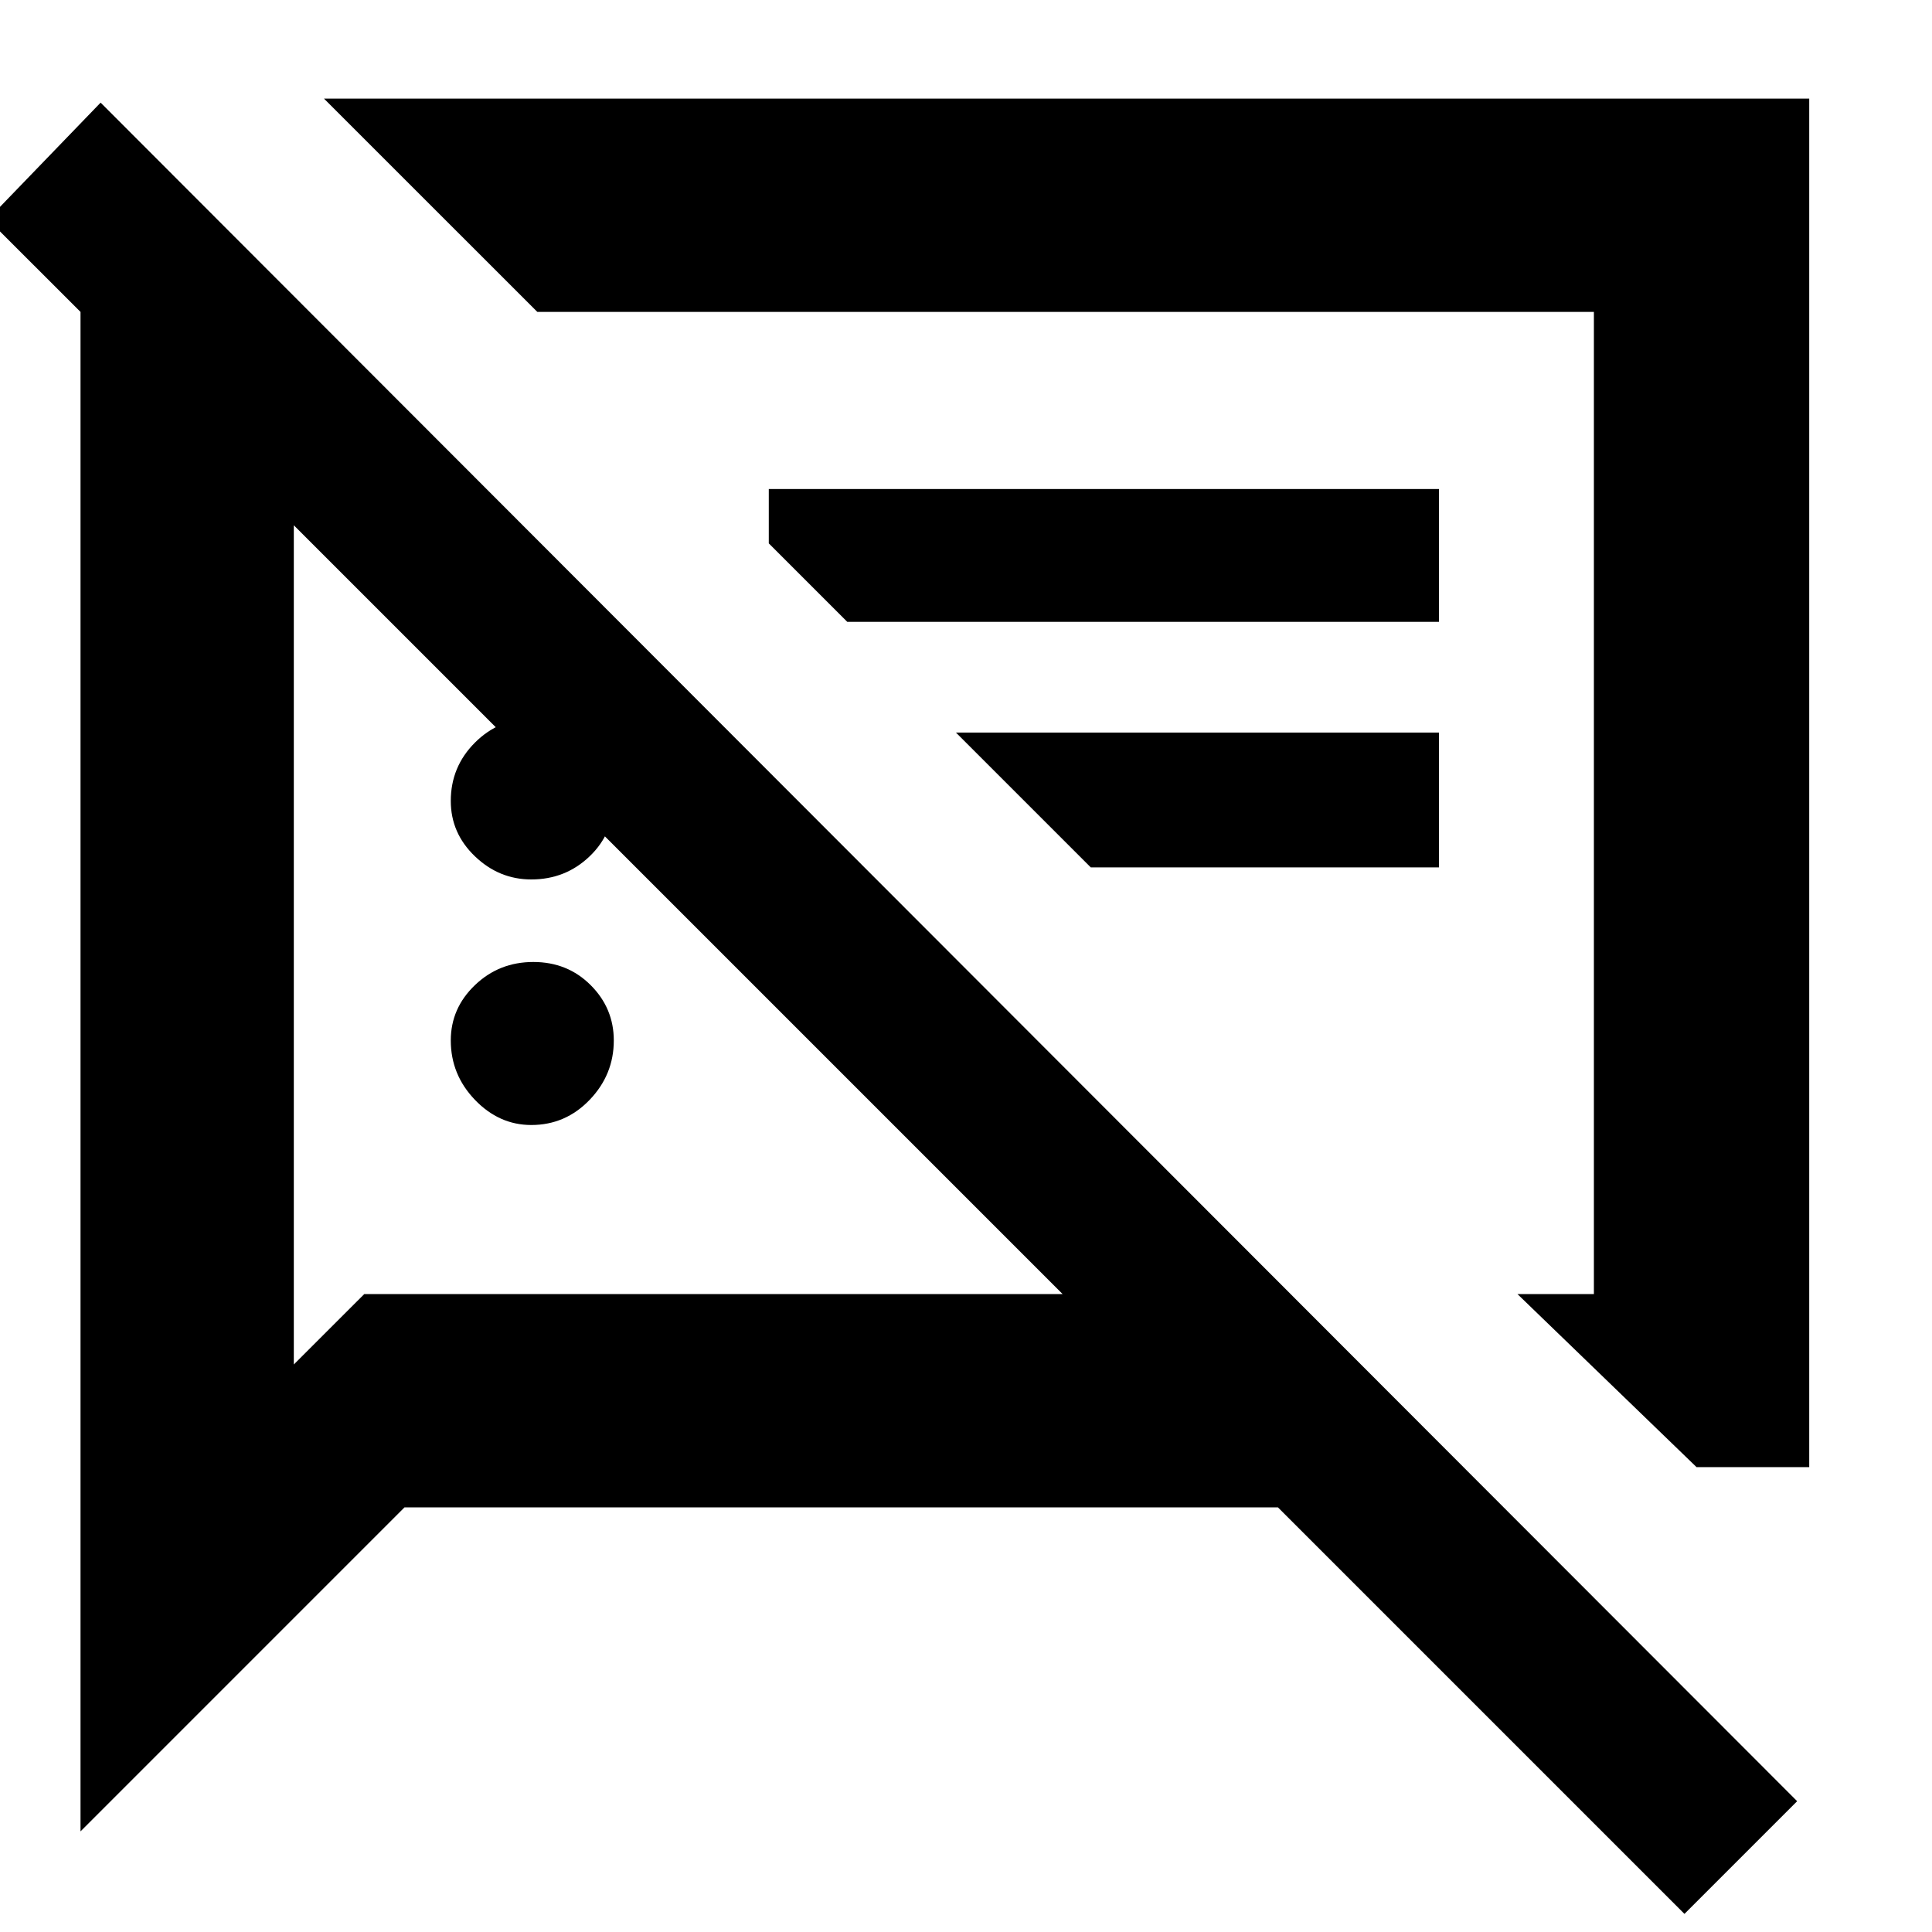 <svg xmlns="http://www.w3.org/2000/svg" height="40" width="40"><path d="M11 23.292Q10.333 23.292 9.833 22.771Q9.333 22.25 9.333 21.542Q9.333 20.875 9.833 20.396Q10.333 19.917 11.042 19.917Q11.75 19.917 12.229 20.396Q12.708 20.875 12.708 21.542Q12.708 22.25 12.208 22.771Q11.708 23.292 11 23.292ZM35.125 30.375 31.417 26.792H33V6.458H11.125L6.708 2.042H37.458V30.375ZM17.542 12.875 15.917 11.25V10.125H29.792V12.875ZM22.583 17.958 19.792 15.167H29.792V17.958ZM34.875 39.625 26.458 31.208H8.375L1.667 37.917V6.458L-0.25 4.542L2.083 2.125L37.208 37.292ZM6.083 10.875V28.25L7.542 26.792H22ZM21.333 16.625ZM14.083 18.792ZM11 18.208Q10.333 18.208 9.833 17.729Q9.333 17.25 9.333 16.583Q9.333 15.875 9.833 15.375Q10.333 14.875 11.042 14.875Q11.75 14.875 12.229 15.375Q12.708 15.875 12.708 16.542Q12.708 17.25 12.208 17.729Q11.708 18.208 11 18.208Z"/></svg>